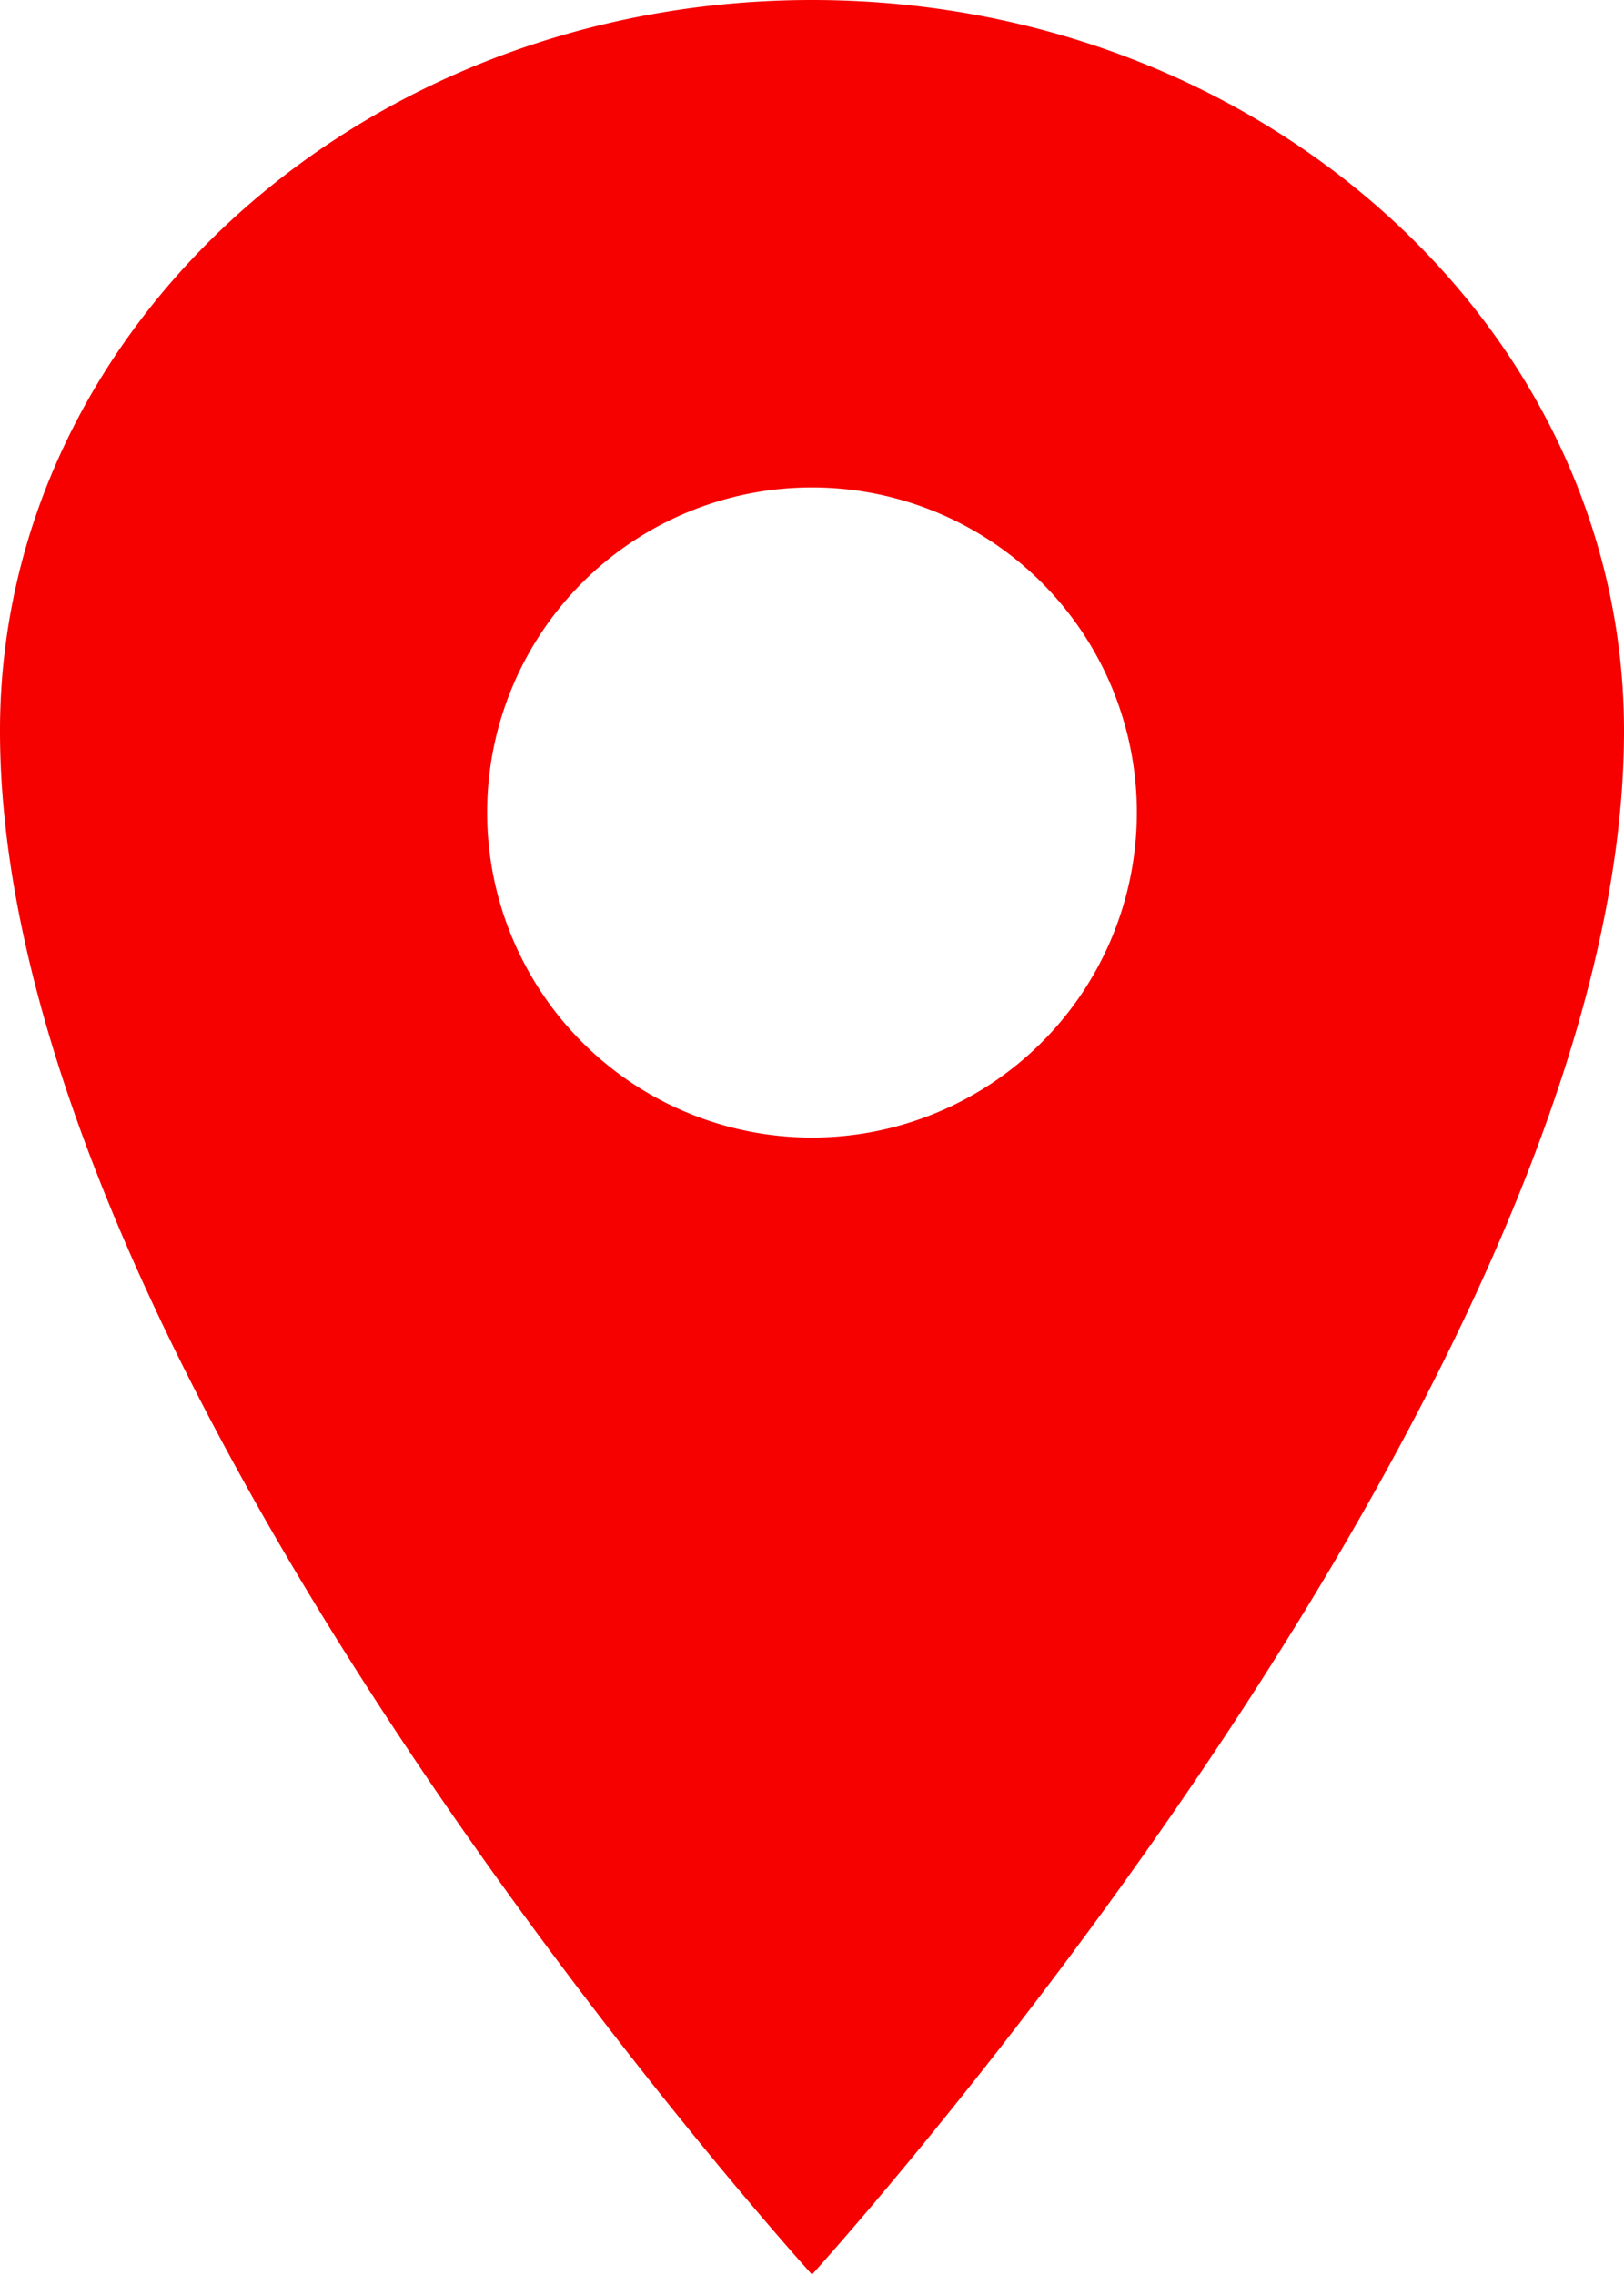 <svg xmlns="http://www.w3.org/2000/svg" width="12.118" height="16.966" viewBox="0 0 12.118 16.966">
  <path id="location-sharp" d="M12.809,2.25C9.464,2.25,6.75,4.693,6.75,7.7c0,4.847,6.059,11.512,6.059,11.512S18.868,12.551,18.868,7.7C18.868,4.693,16.154,2.25,12.809,2.25Zm0,8.483a2.424,2.424,0,1,1,2.424-2.424A2.424,2.424,0,0,1,12.809,10.733Z" transform="translate(-6.75 -2.25)" fill="#f60000"/>
</svg>
